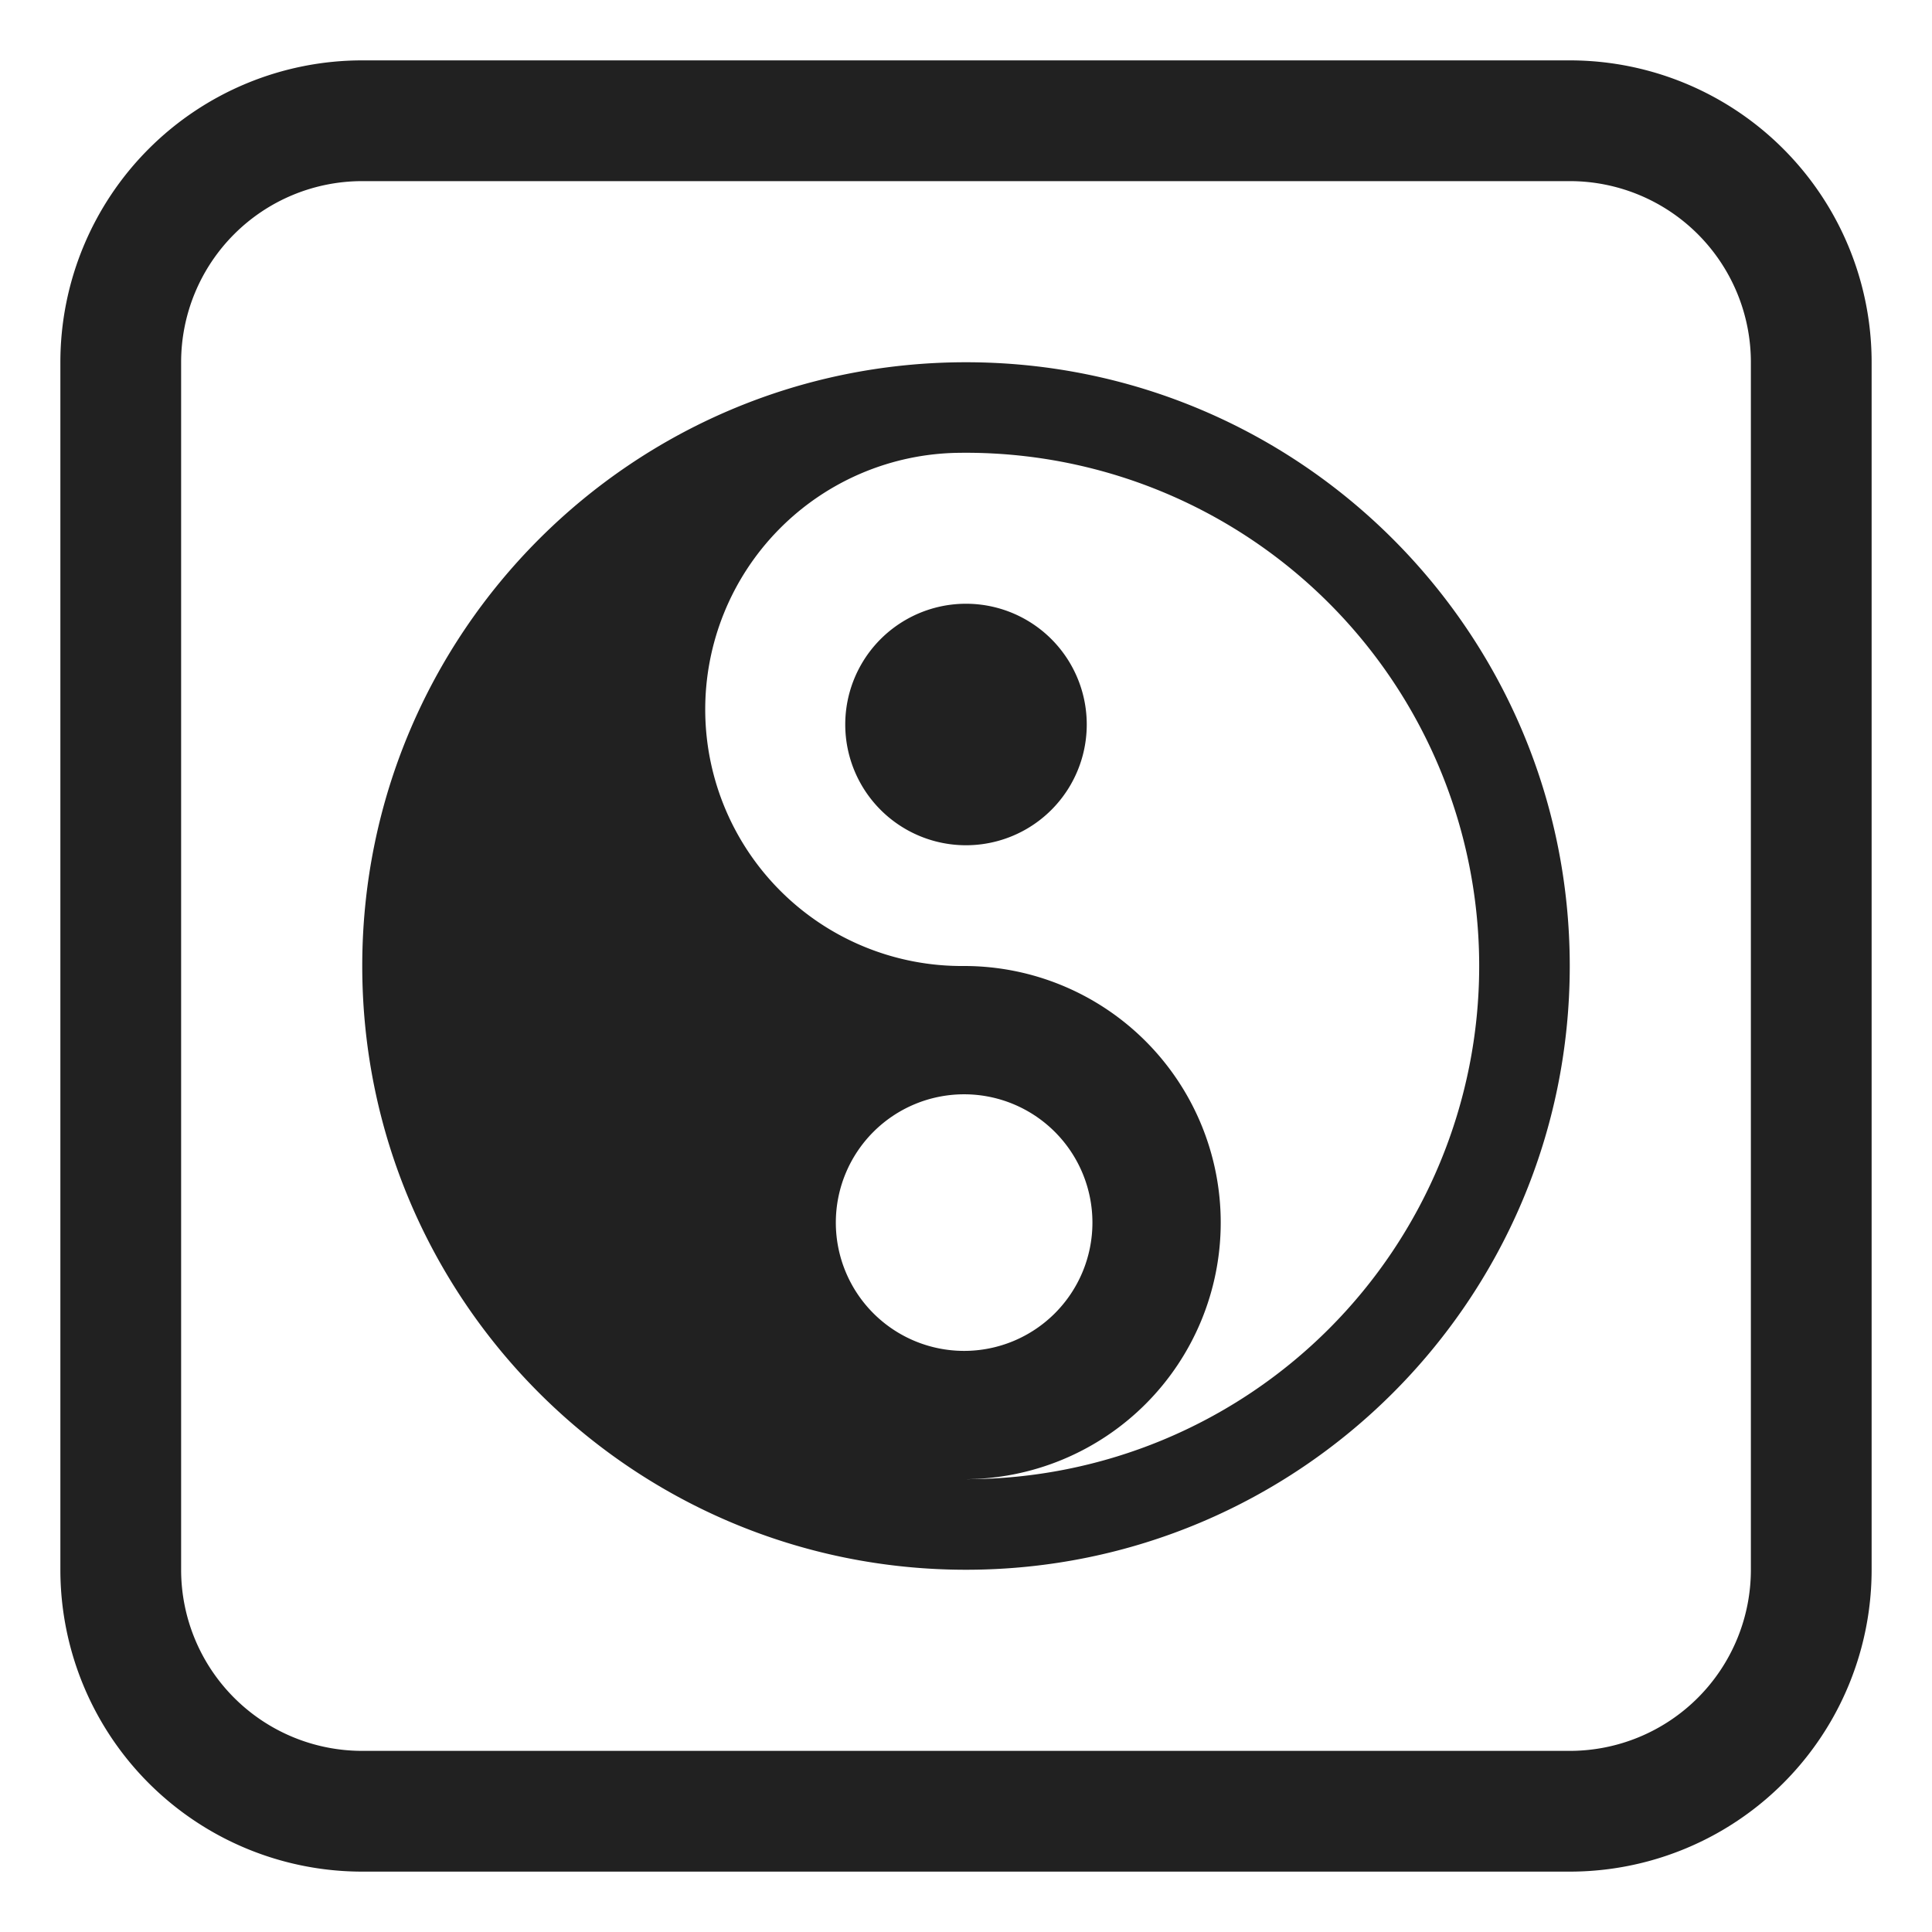 <svg width="32" height="32" fill="none" xmlns="http://www.w3.org/2000/svg"><path d="M18 12a2 2 0 1 1-4 0 2 2 0 0 1 4 0Z" fill="#212121"/><path d="M26 16c0 5.523-4.477 10-10 10S6 21.523 6 16 10.477 6 16 6s10 4.477 10 10Zm-1.5 0a8.5 8.5 0 0 0-8.607-8.5 4.25 4.25 0 0 0 .076 8.5 4.25 4.25 0 1 1 0 8.5H16a8.5 8.5 0 0 0 8.5-8.5Zm-6.406 4.25a2.125 2.125 0 1 0-4.25 0 2.125 2.125 0 0 0 4.25 0Z" fill="#212121"/><path d="M6 1a5 5 0 0 0-5 5v20a5 5 0 0 0 5 5h20a5 5 0 0 0 5-5V6a5 5 0 0 0-5-5H6ZM3 6a3 3 0 0 1 3-3h20a3 3 0 0 1 3 3v20a3 3 0 0 1-3 3H6a3 3 0 0 1-3-3V6Z" fill="#212121"/></svg>